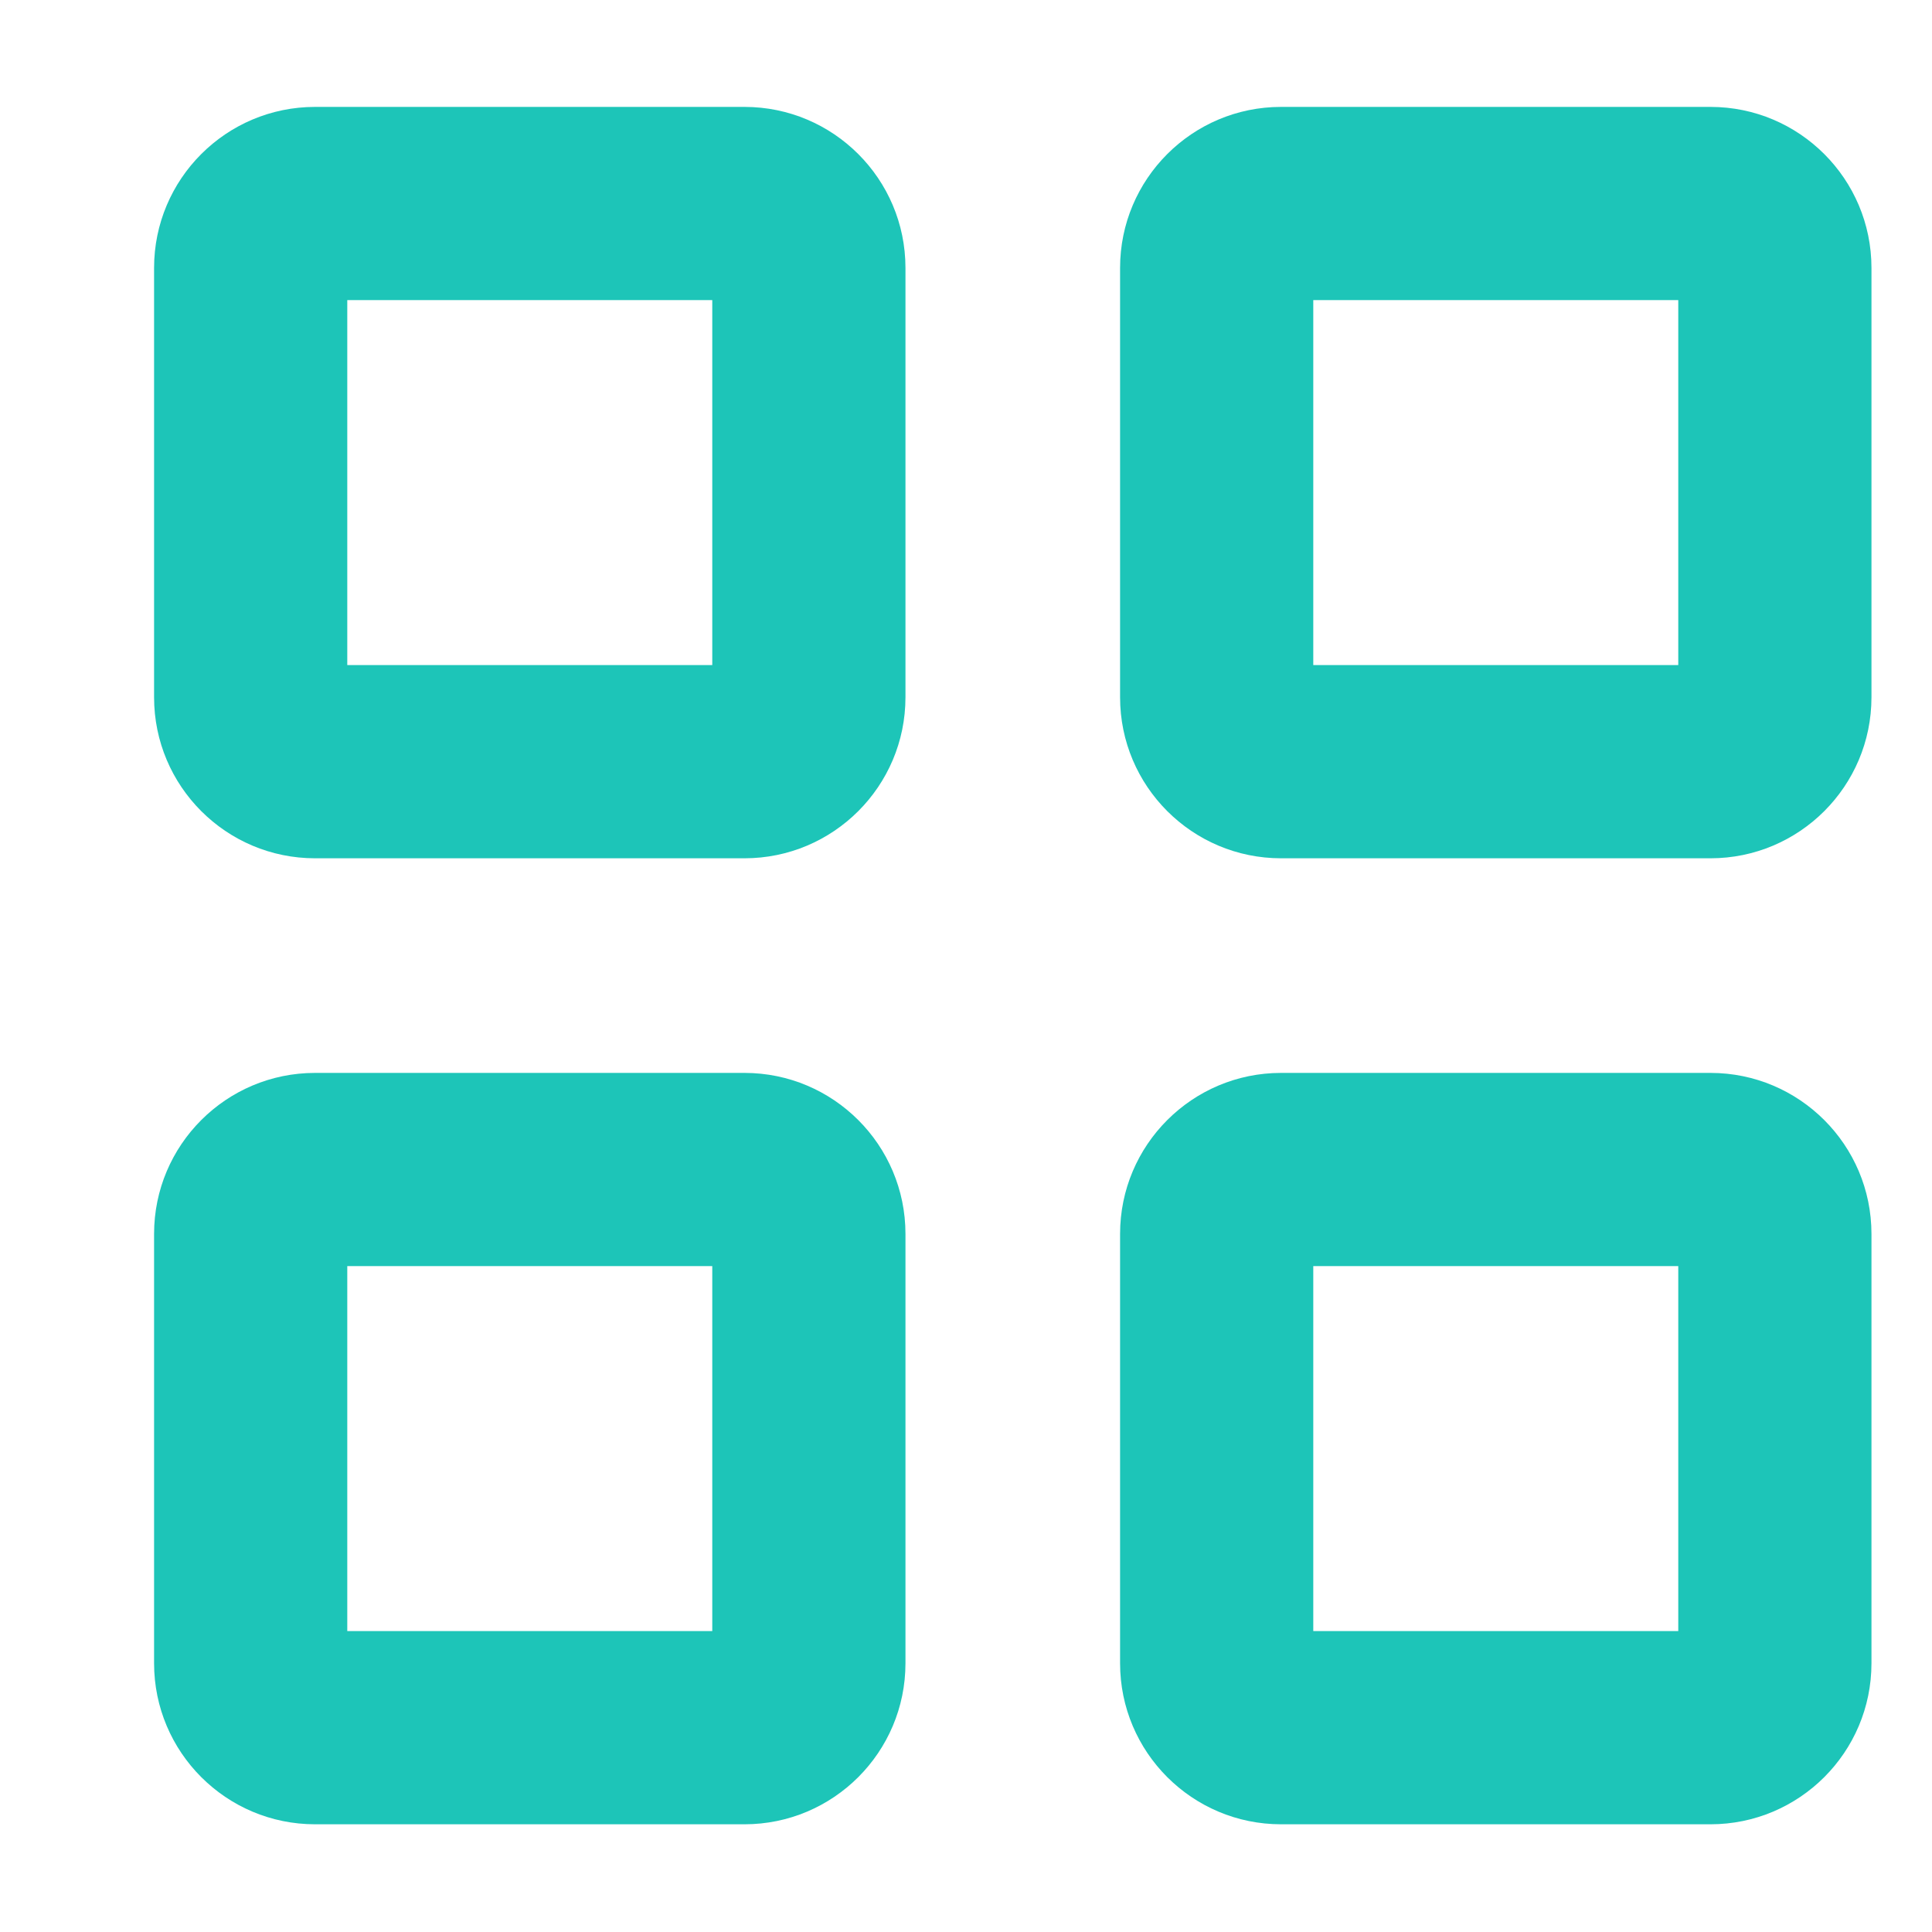 <svg width="12" height="12" viewBox="0 0 12 12" fill="none" xmlns="http://www.w3.org/2000/svg">
<path fill-rule="evenodd" clip-rule="evenodd" d="M2.157 4.131V1.864H4.424V4.131H2.157ZM0.957 1.664C0.957 1.112 1.405 0.664 1.957 0.664H4.624C5.176 0.664 5.624 1.112 5.624 1.664V4.331C5.624 4.883 5.176 5.331 4.624 5.331H1.957C1.405 5.331 0.957 4.883 0.957 4.331V1.664ZM8.157 4.131V1.864H10.424V4.131H8.157ZM6.957 1.664C6.957 1.112 7.405 0.664 7.957 0.664H10.624C11.176 0.664 11.624 1.112 11.624 1.664V4.331C11.624 4.883 11.176 5.331 10.624 5.331H7.957C7.405 5.331 6.957 4.883 6.957 4.331V1.664ZM8.157 7.864V10.131H10.424V7.864H8.157ZM7.957 6.664C7.405 6.664 6.957 7.112 6.957 7.664V10.331C6.957 10.883 7.405 11.331 7.957 11.331H10.624C11.176 11.331 11.624 10.883 11.624 10.331V7.664C11.624 7.112 11.176 6.664 10.624 6.664H7.957ZM2.157 10.131V7.864H4.424V10.131H2.157ZM0.957 7.664C0.957 7.112 1.405 6.664 1.957 6.664H4.624C5.176 6.664 5.624 7.112 5.624 7.664V10.331C5.624 10.883 5.176 11.331 4.624 11.331H1.957C1.405 11.331 0.957 10.883 0.957 10.331V7.664Z" fill="#1DC5B8"/>
</svg>
